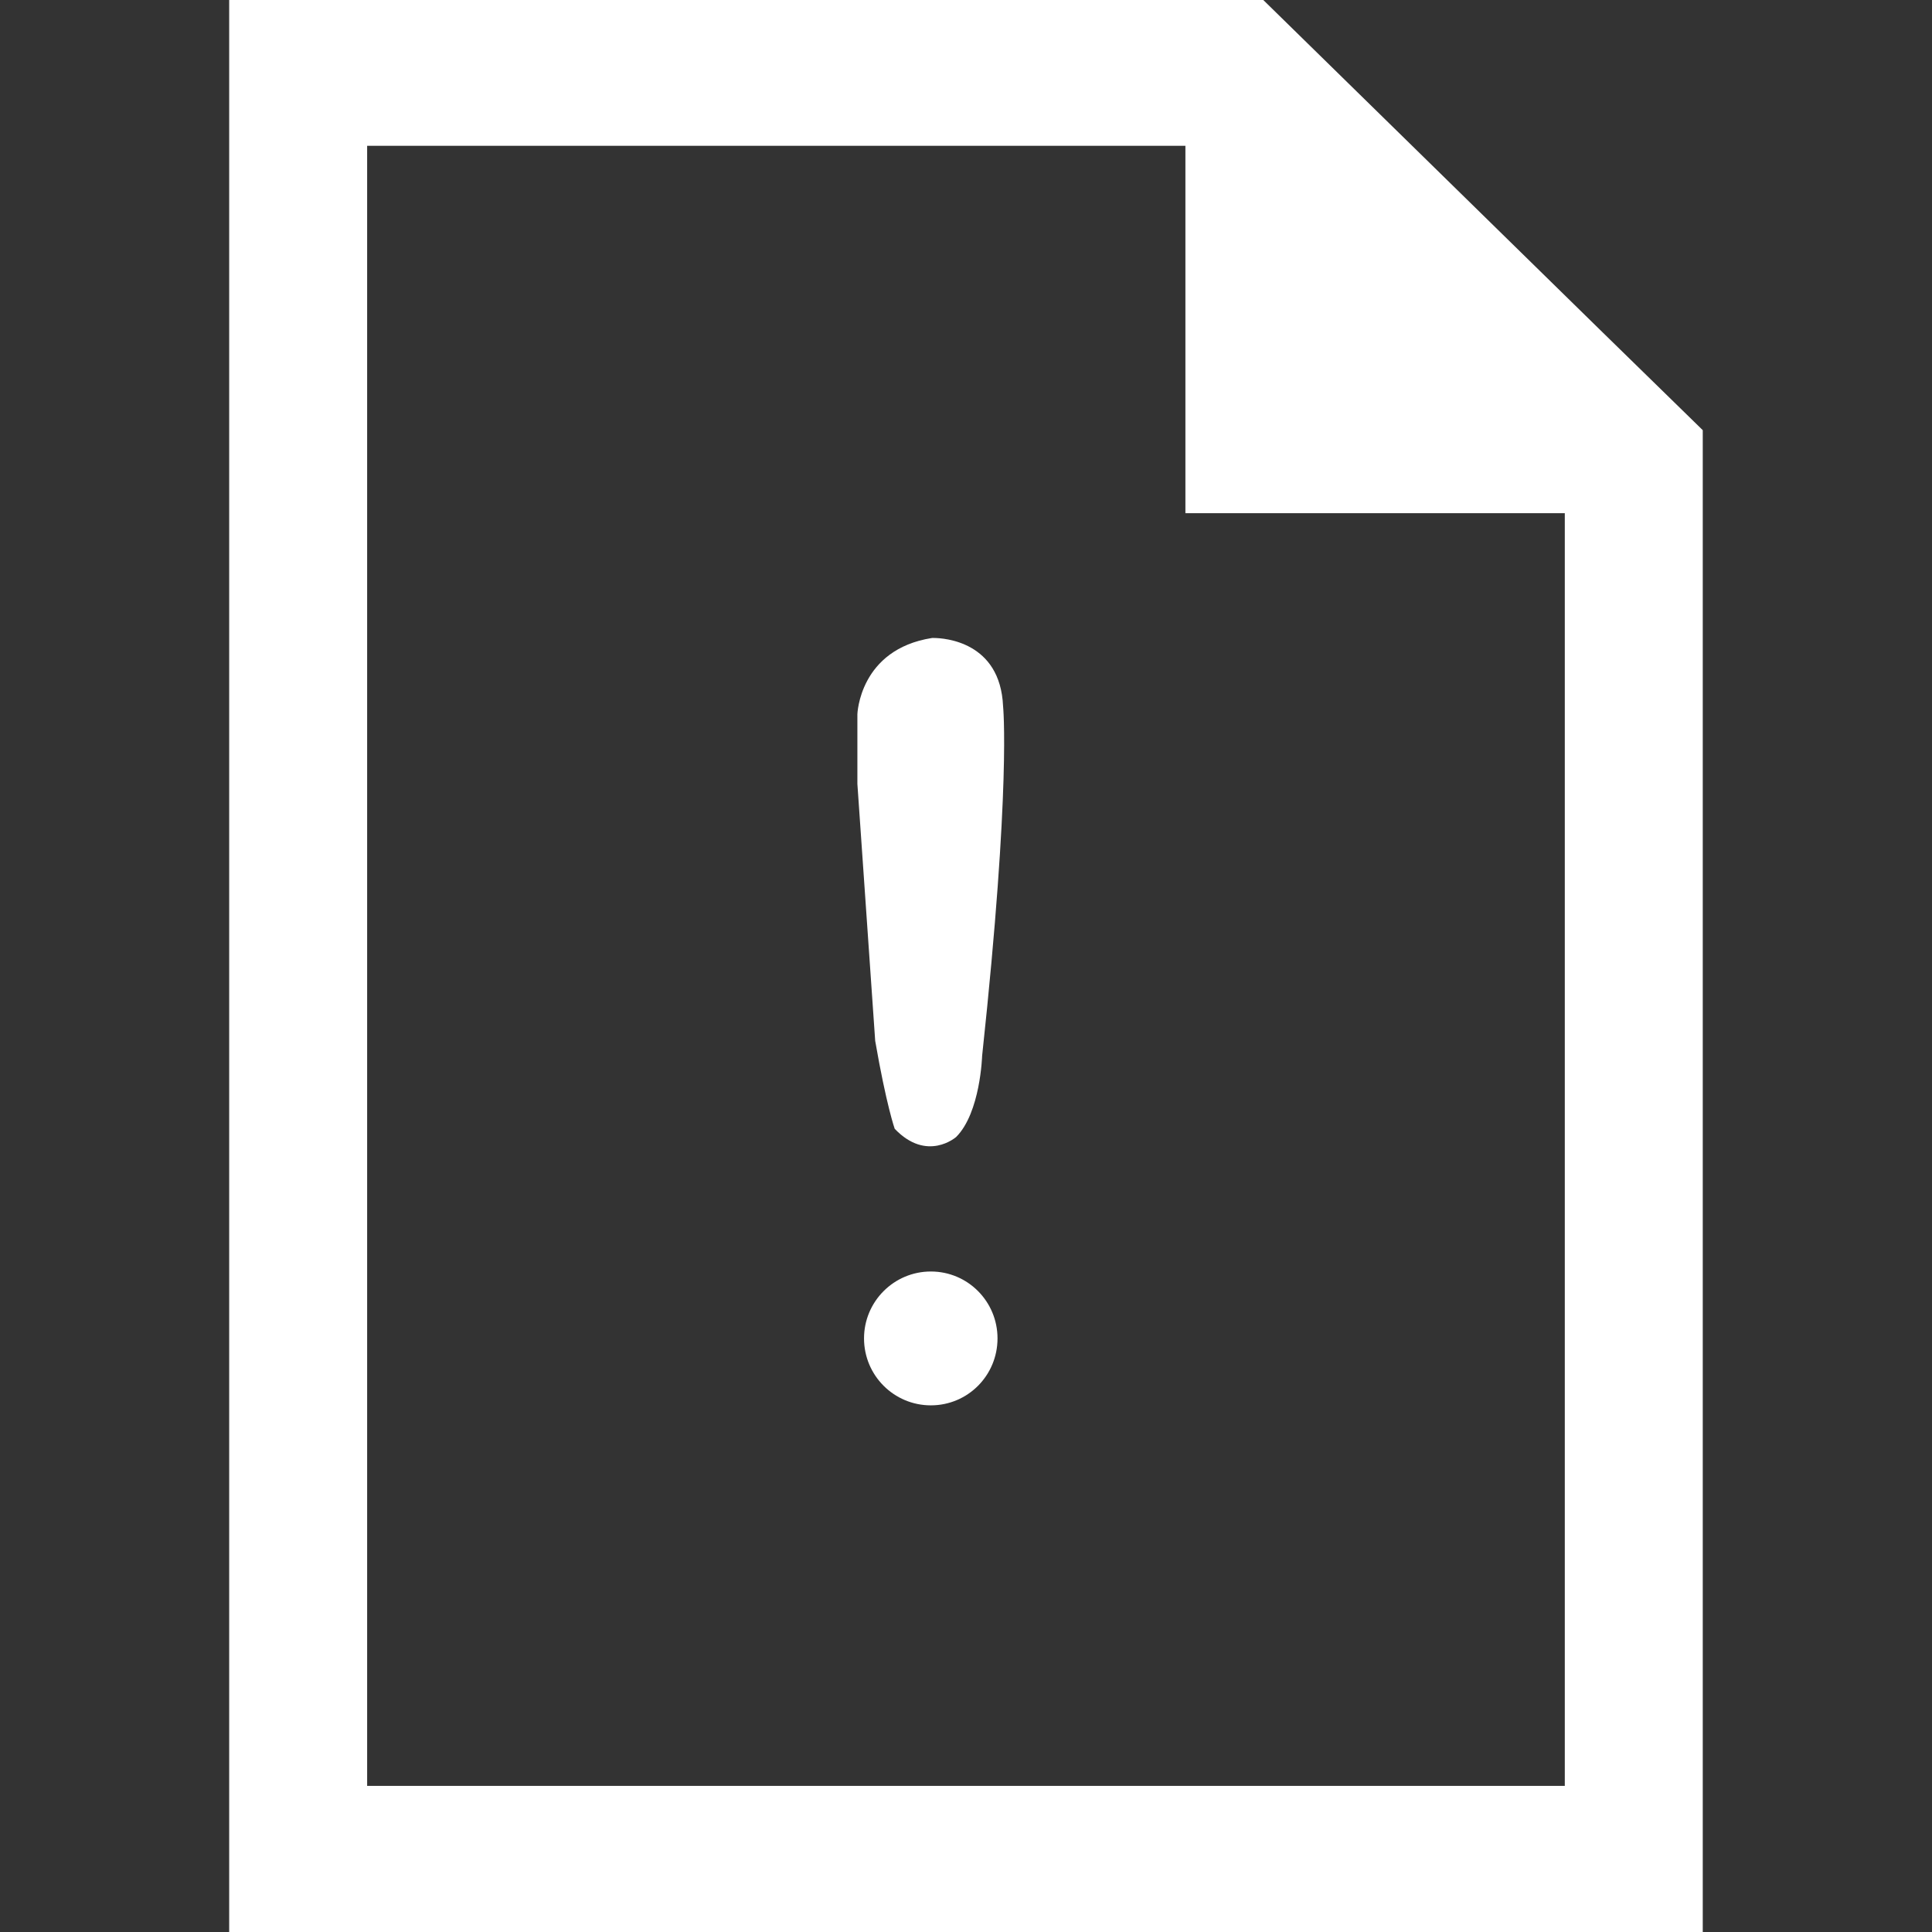 <?xml version="1.0" encoding="utf-8"?>
<svg xmlns="http://www.w3.org/2000/svg" height="32" width="32" viewBox="0 0 32 32">
  <rect x="0" y="0" width="32" height="32" fill="#333333" stroke="none"/>
  <g>
    <path id="path1" transform="rotate(0,16,16) translate(3.796,0) scale(1,1)  " fill="#FFFFFF" d="M11.622,21.06C12.234,21.06 12.726,21.557 12.726,22.168 12.726,22.782 12.234,23.277 11.622,23.277 11.011,23.277 10.515,22.782 10.515,22.168 10.515,21.557 11.011,21.06 11.622,21.06z M11.649,10.567C11.654,10.567 11.661,10.567 11.67,10.567 11.843,10.568 12.771,10.626 12.818,11.696 12.818,11.696 12.954,12.984 12.471,17.49 12.471,17.49 12.443,18.43 12.041,18.832 12.041,18.832 11.558,19.257 11.023,18.696 11.023,18.696 10.885,18.308 10.7,17.24L10.405,12.984 10.405,11.83C10.405,11.83 10.437,10.755 11.642,10.567 11.642,10.567 11.645,10.567 11.649,10.567z M2.285,2.415L2.285,29.58 22.122,29.58 22.122,8.5 15.838,8.5 15.838,2.415z M0,0L15.838,0 17.128,0 22.682,5.44 24.407,7.125 24.407,32 0,32z" />
  </g>
</svg>
